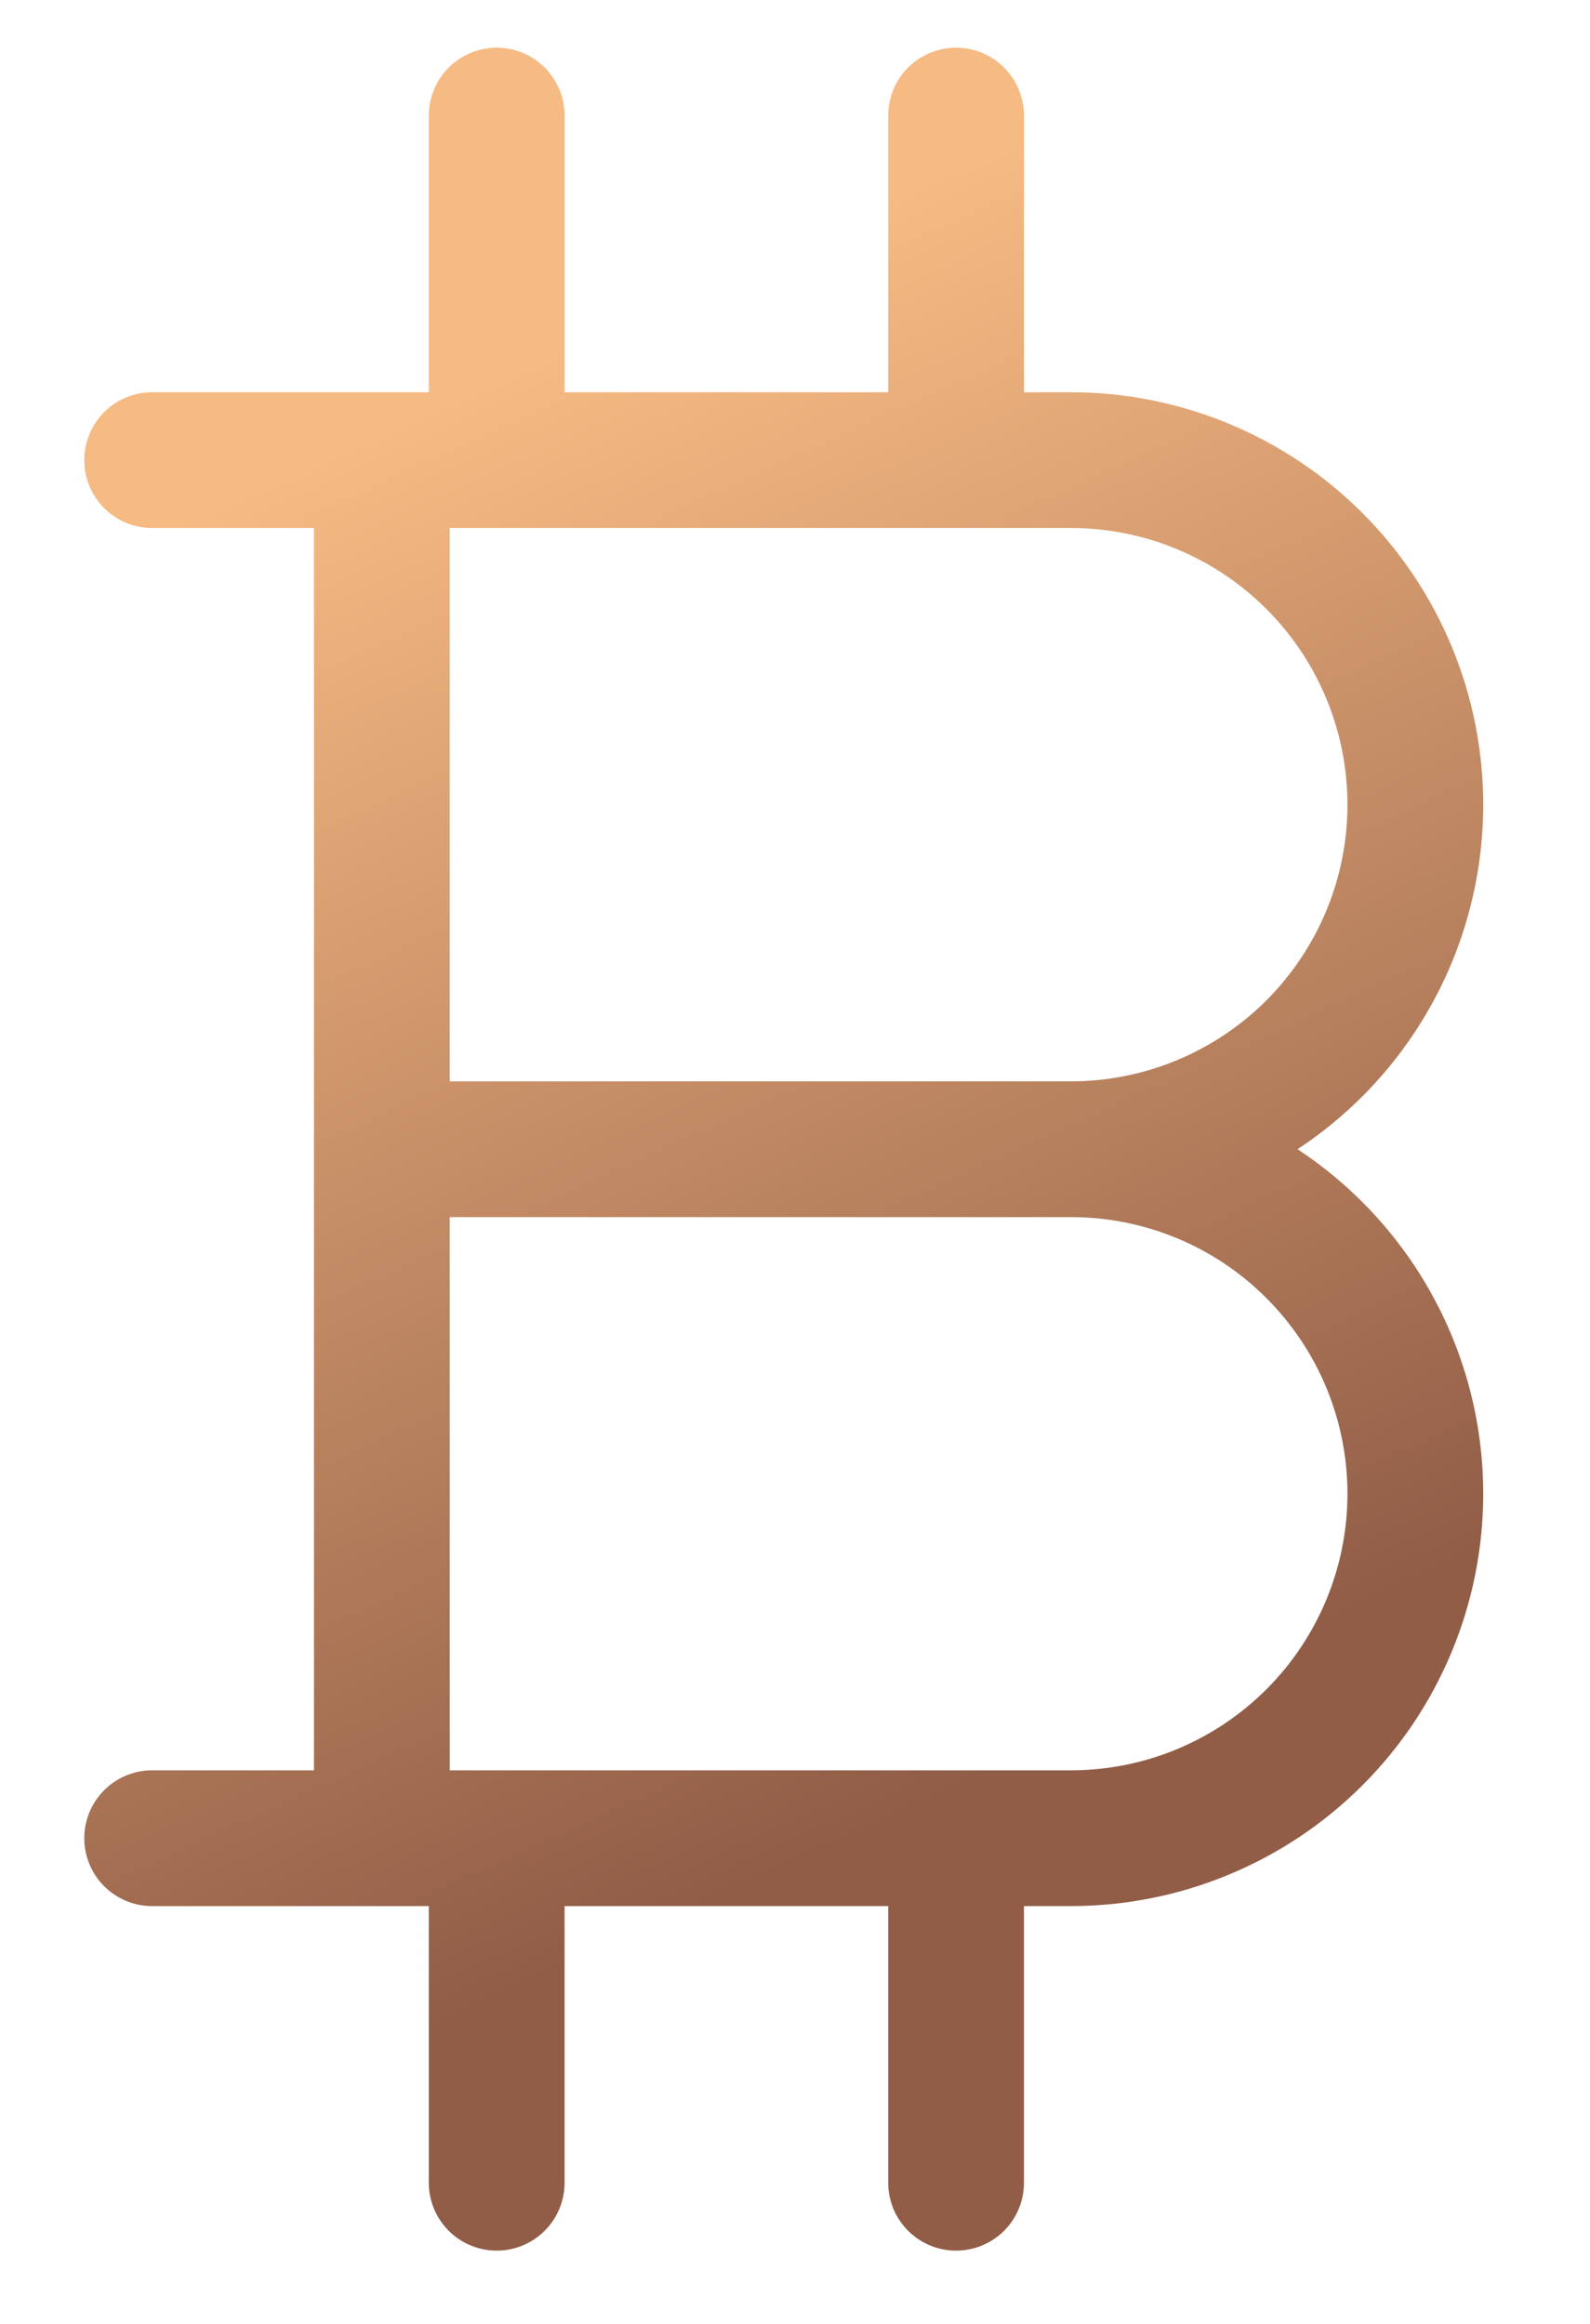 <svg width="13" height="19" viewBox="0 0 13 19" fill="none" xmlns="http://www.w3.org/2000/svg">
<path d="M1.244 3.762H8.756C9.503 3.762 10.219 4.059 10.747 4.587C11.275 5.115 11.572 5.832 11.572 6.579C11.572 7.326 11.275 8.042 10.747 8.571C10.219 9.099 9.503 9.396 8.756 9.396M8.756 9.396C9.503 9.396 10.219 9.692 10.747 10.221C11.275 10.749 11.572 11.465 11.572 12.212C11.572 12.959 11.275 13.676 10.747 14.204C10.219 14.732 9.503 15.029 8.756 15.029H1.244M8.756 9.396H3.122M3.122 3.762V15.029M4.061 0.945V3.762M7.817 0.945V3.762M4.061 15.029V17.846M7.817 15.029V17.846" stroke="url(#paint0_linear_8872_7877)" stroke-width="1.11" stroke-linecap="round" stroke-linejoin="round"/>
<defs>
<linearGradient id="paint0_linear_8872_7877" x1="6.992" y1="-2.712" x2="21.612" y2="29.378" gradientUnits="userSpaceOnUse">
<stop offset="0.115" stop-color="#F6BA83"/>
<stop offset="0.457" stop-color="#915D47"/>
</linearGradient>
</defs>
</svg>
